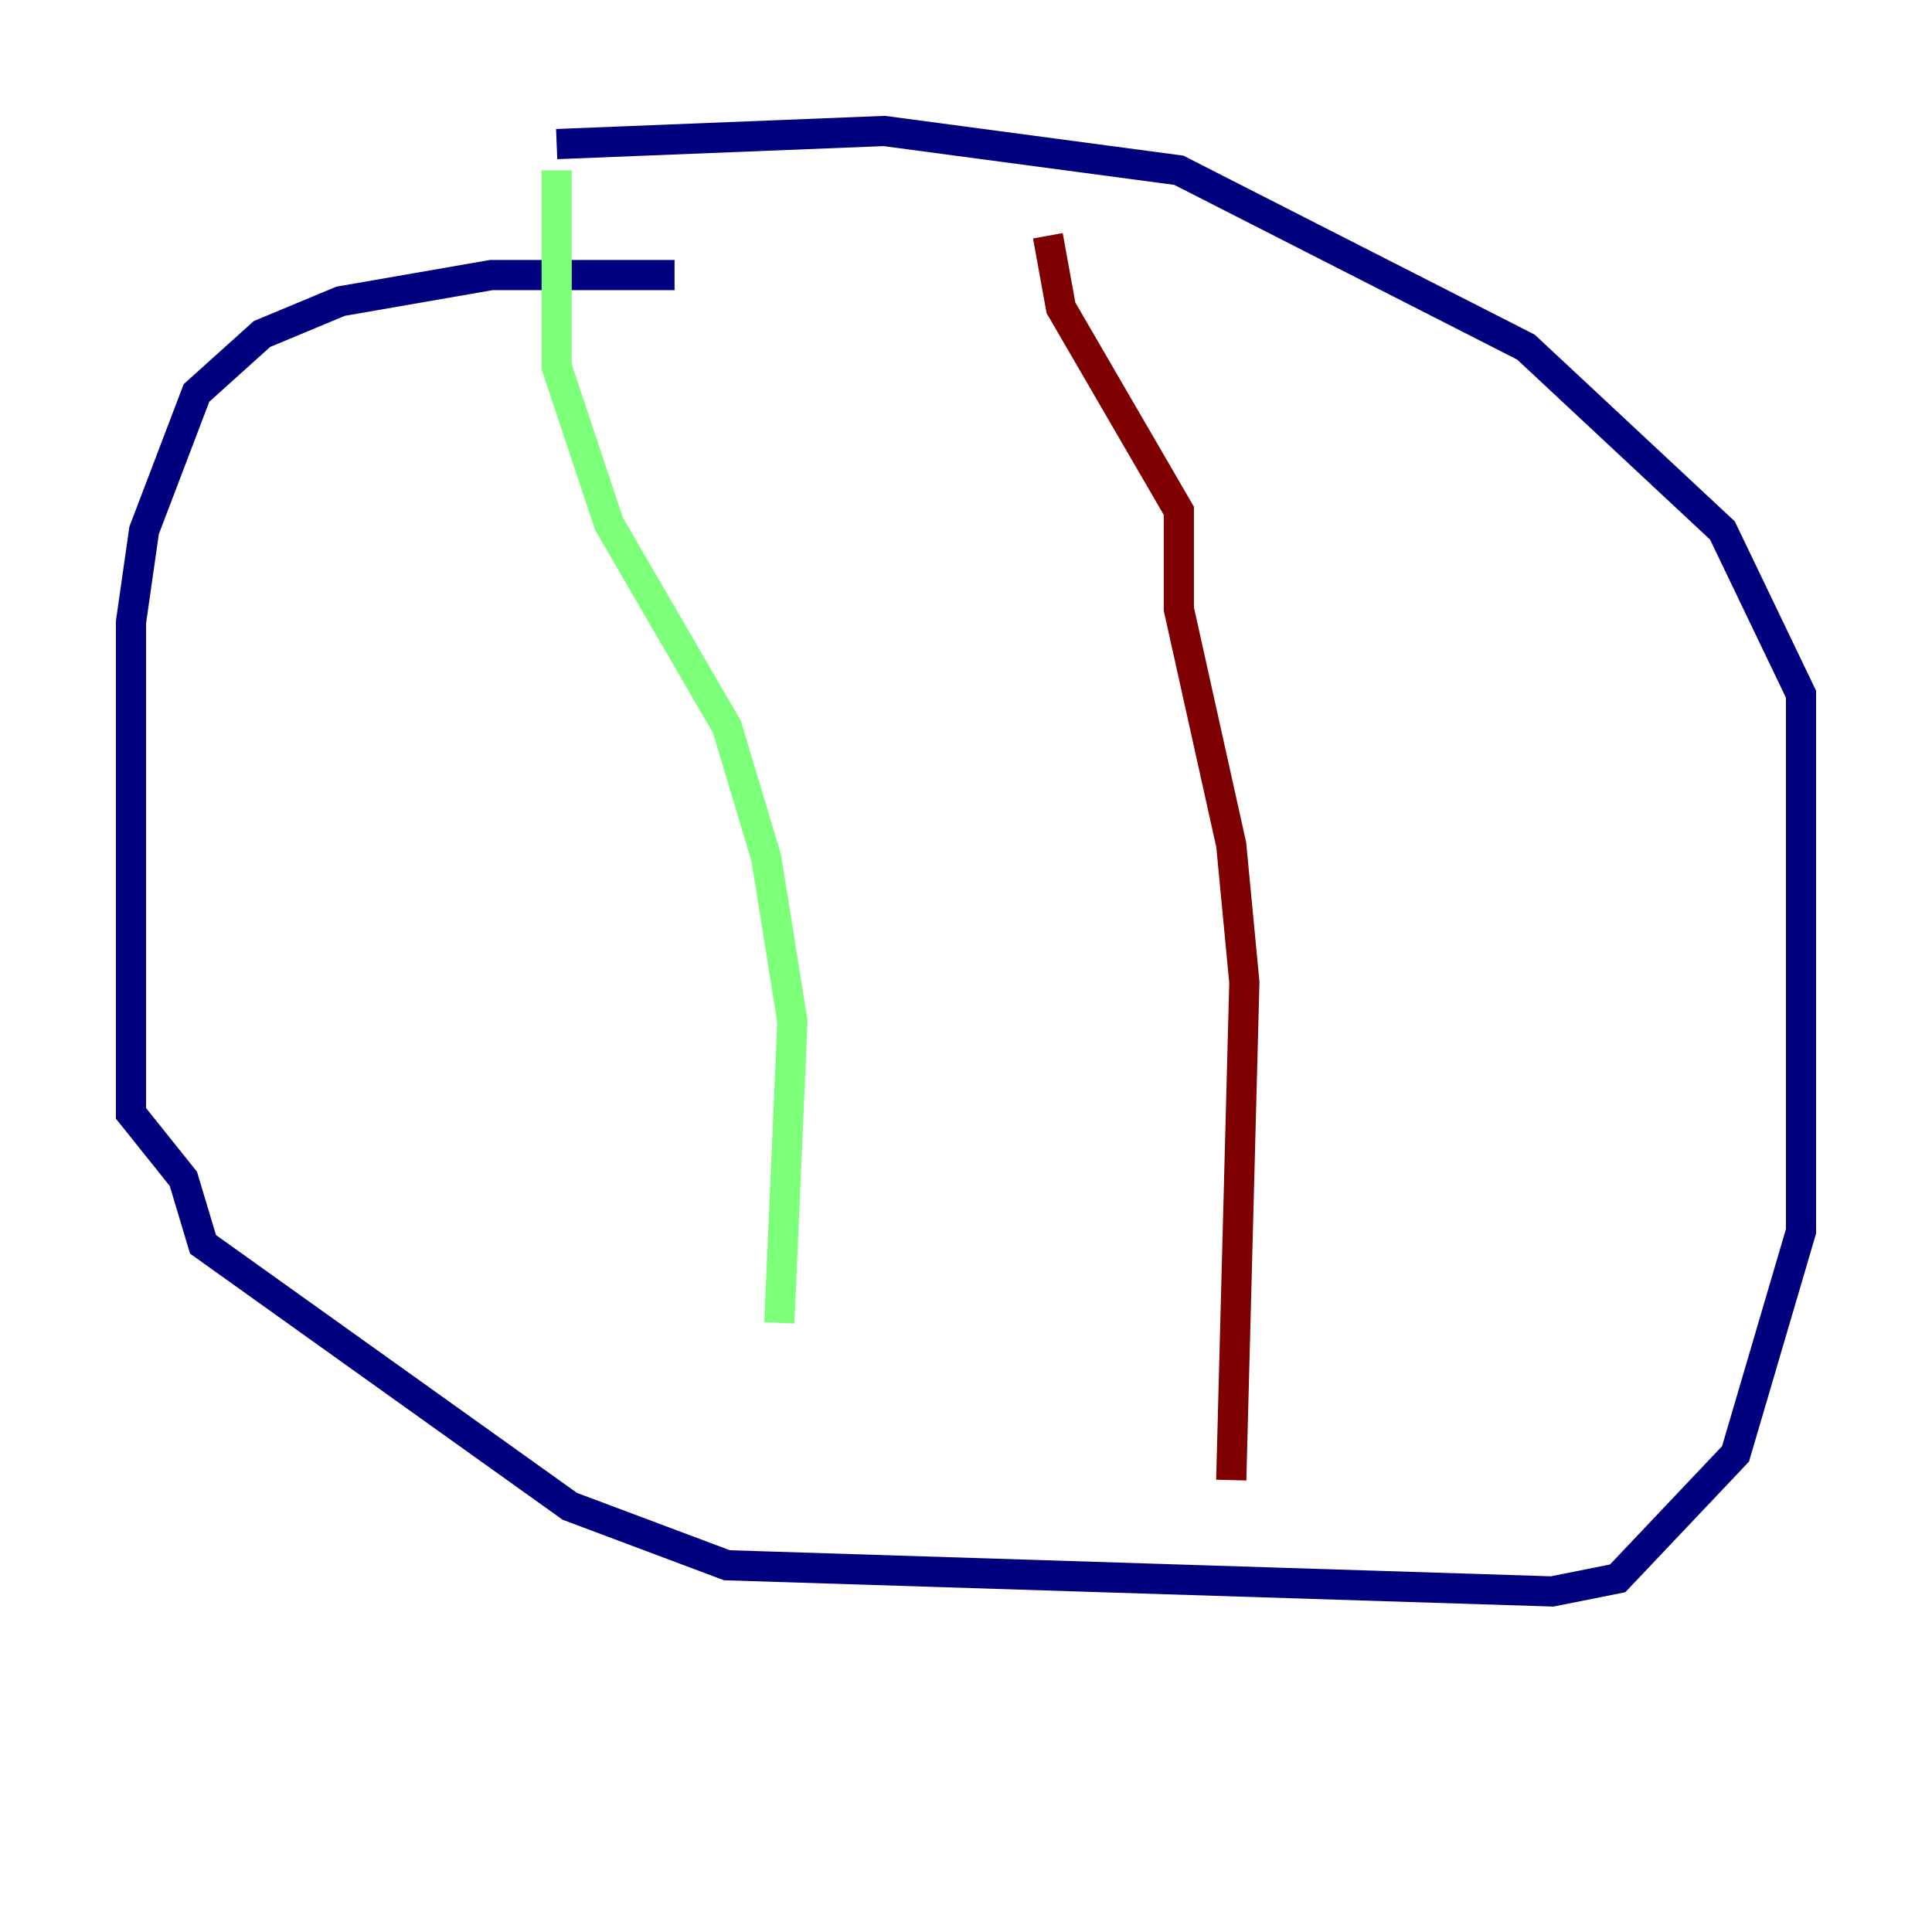 <?xml version="1.0" encoding="utf-8" ?>
<svg baseProfile="tiny" height="128" version="1.2" viewBox="0,0,128,128" width="128" xmlns="http://www.w3.org/2000/svg" xmlns:ev="http://www.w3.org/2001/xml-events" xmlns:xlink="http://www.w3.org/1999/xlink"><defs /><polyline fill="none" points="44.691,18.224 32.542,18.224 22.563,19.959 17.356,22.129 13.017,26.034 9.546,35.146 8.678,41.22 8.678,73.763 12.149,78.102 13.451,82.441 37.749,99.797 48.163,103.702 102.834,105.437 107.173,104.57 114.983,96.325 119.322,81.573 119.322,45.993 114.115,35.146 101.098,22.997 78.102,11.281 58.576,8.678 36.881,9.546" stroke="#00007f" stroke-width="2" /><polyline fill="none" points="36.881,11.281 36.881,24.298 40.352,34.712 48.163,48.163 50.766,56.841 52.502,67.688 51.634,87.647" stroke="#7cff79" stroke-width="2" /><polyline fill="none" points="69.424,15.62 70.291,20.393 78.102,33.844 78.102,40.352 81.573,55.973 82.441,65.085 81.573,98.061" stroke="#7f0000" stroke-width="2" /></svg>